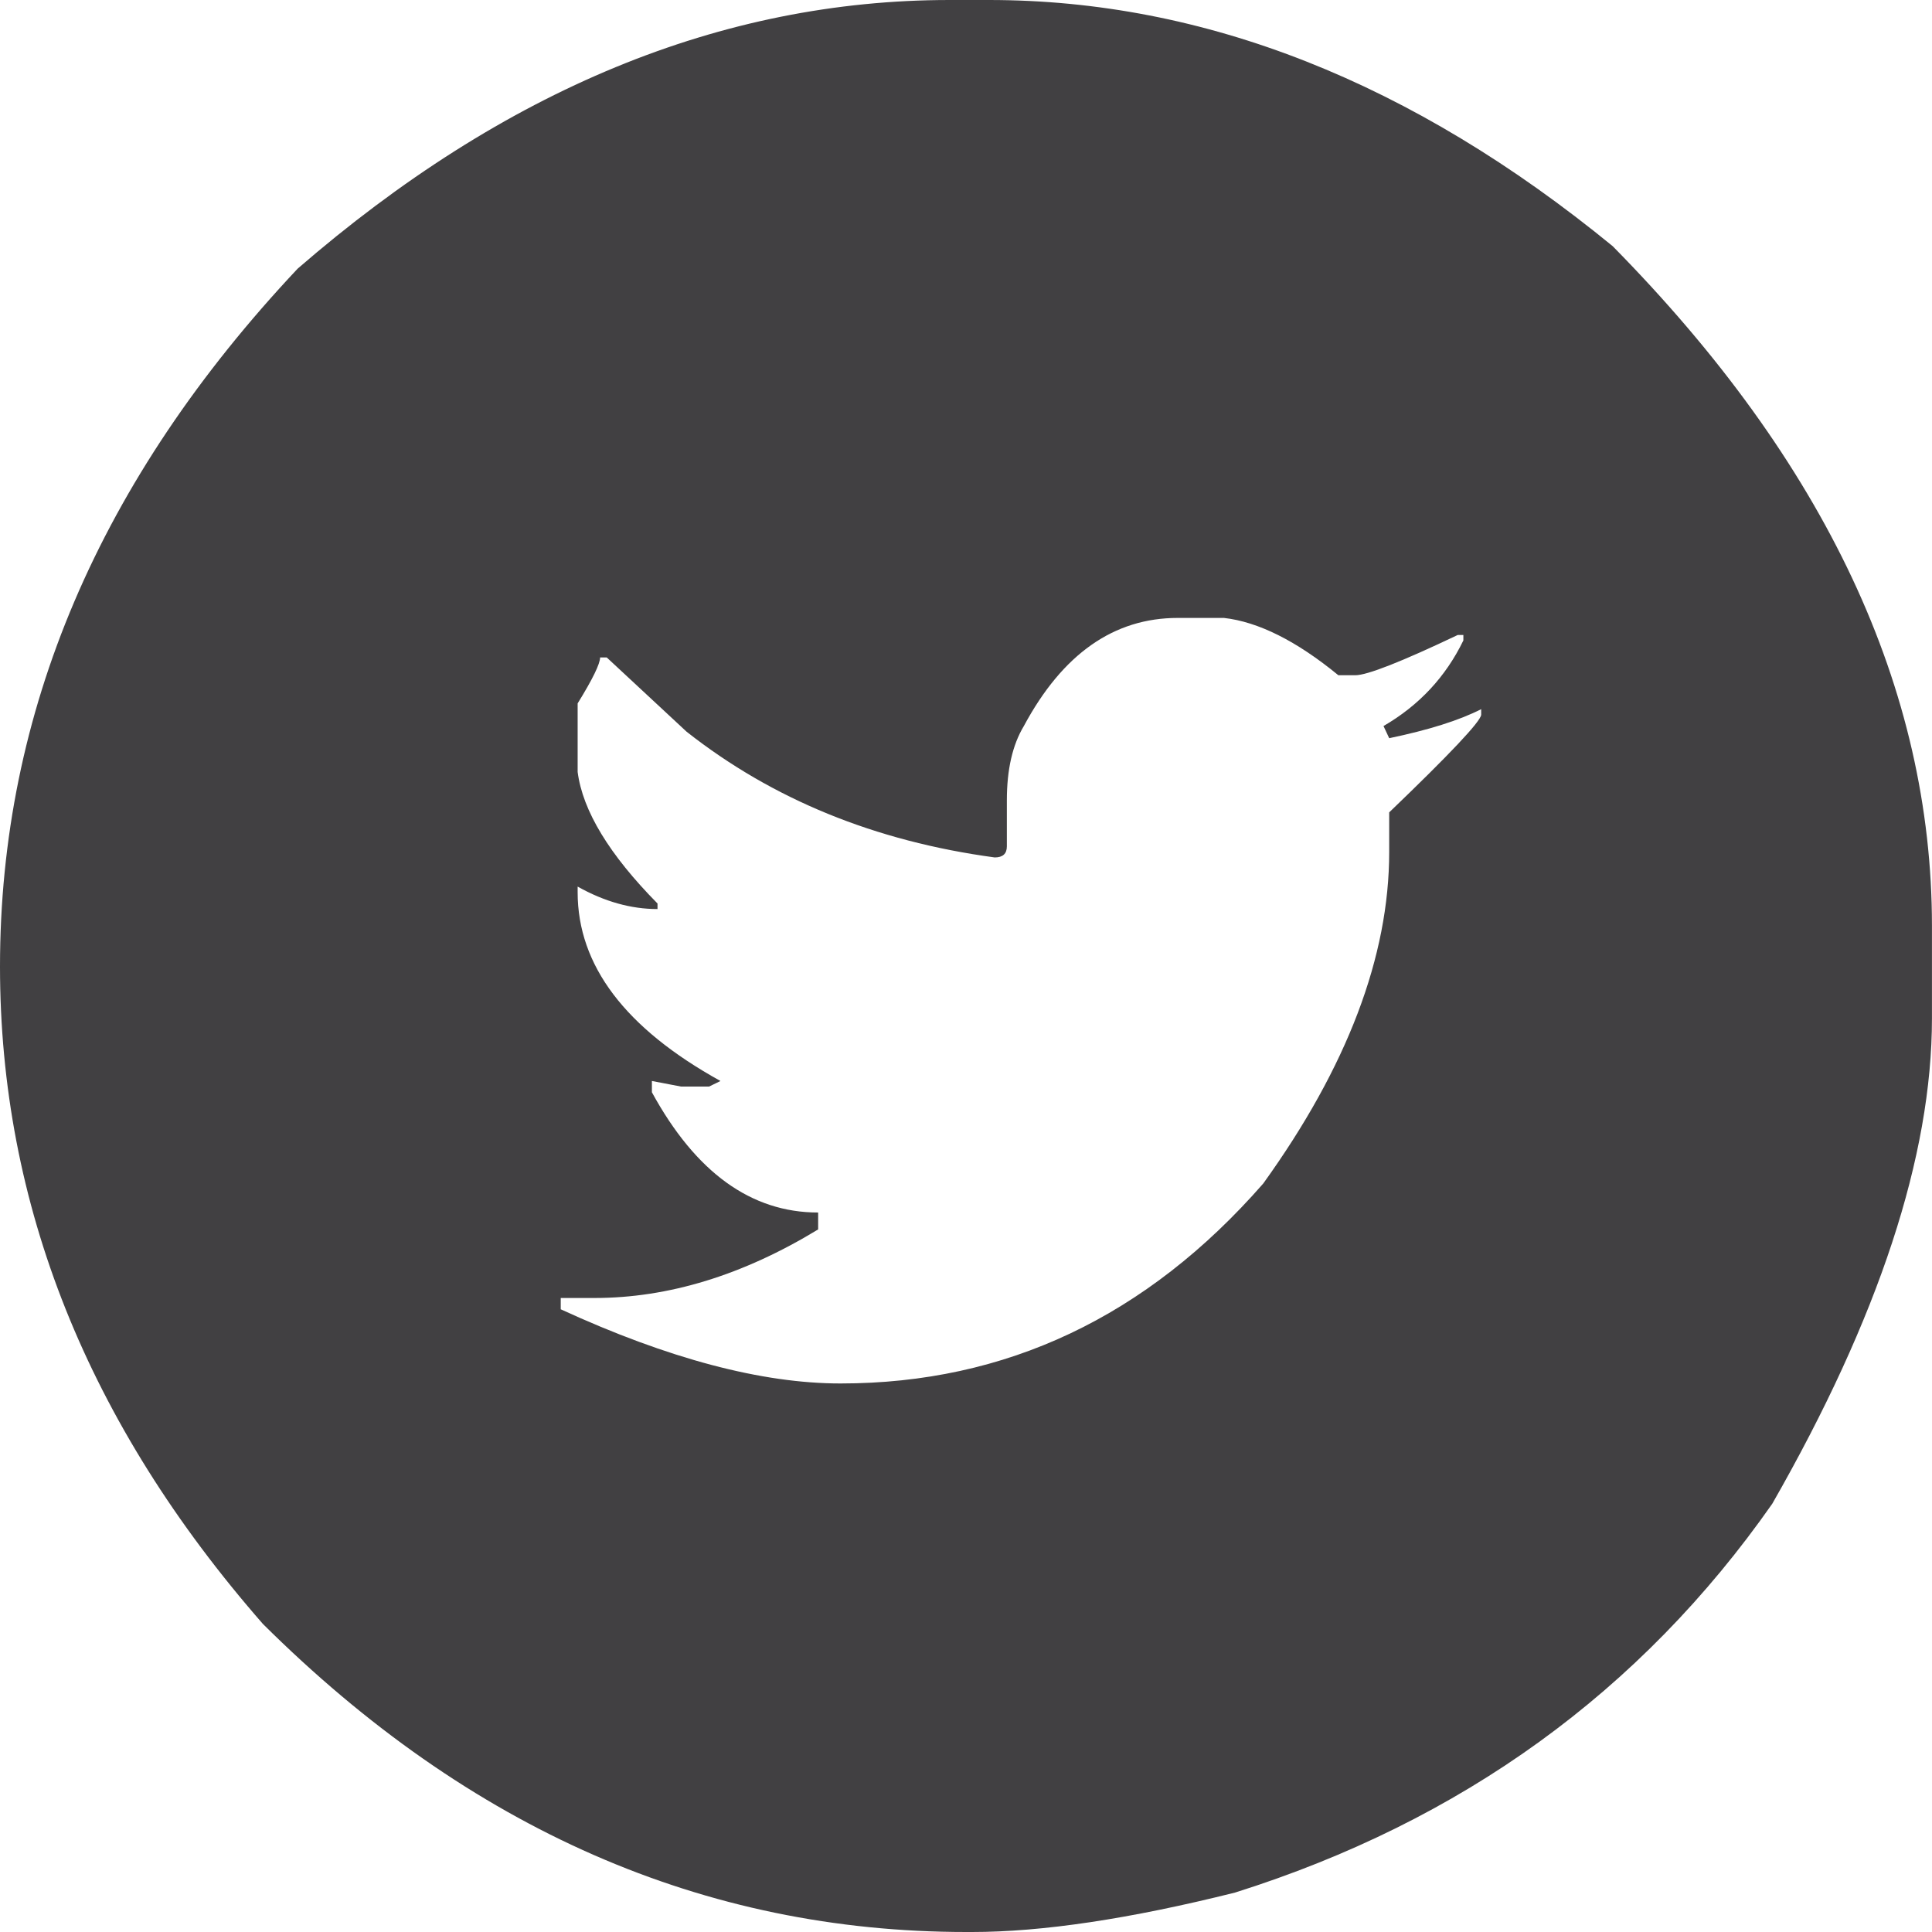 <?xml version="1.0" encoding="utf-8"?>
<!-- Generator: Adobe Illustrator 16.0.3, SVG Export Plug-In . SVG Version: 6.00 Build 0)  -->
<!DOCTYPE svg PUBLIC "-//W3C//DTD SVG 1.1//EN" "http://www.w3.org/Graphics/SVG/1.1/DTD/svg11.dtd">
<svg version="1.1" id="Layer_1" xmlns="http://www.w3.org/2000/svg" xmlns:xlink="http://www.w3.org/1999/xlink" x="0px" y="0px"
	 width="44.801px" height="44.8px" viewBox="0 0 44.801 44.8" enable-background="new 0 0 44.801 44.8" xml:space="preserve">
<path fill="#414042" d="M22.021,0h0.912c4.995,0,9.815,1.903,14.463,5.708c4.935,5.007,7.404,10.263,7.404,15.767v2.136
	c0,3.193-1.234,6.945-3.703,11.259c-3.048,4.354-7.203,7.361-12.459,9.017c-2.438,0.61-4.47,0.914-6.097,0.914H22.41
	c-6.083,0-11.521-2.381-16.313-7.143C2.032,33.01,0,27.932,0,22.412c0-5.897,2.302-11.29,6.903-16.183
	C11.695,2.077,16.734,0,22.021,0z M23.348,18.557v1.068c0,0.173-0.094,0.258-0.282,0.258c-2.776-0.375-5.155-1.349-7.145-2.916
	l-1.852-1.722h-0.153c0,0.146-0.173,0.503-0.521,1.066v1.59c0.117,0.9,0.734,1.918,1.852,3.05v0.129c-0.61,0-1.227-0.17-1.852-0.521
	v0.13c0,1.699,1.104,3.157,3.312,4.378l-0.264,0.129h-0.651l-0.675-0.129v0.262c1.014,1.857,2.3,2.788,3.855,2.788v0.392
	c-1.744,1.061-3.473,1.59-5.186,1.59h-0.783v0.262c2.496,1.147,4.662,1.72,6.489,1.72c3.833,0,7.1-1.546,9.801-4.636
	c1.947-2.704,2.921-5.267,2.921-7.69v-0.917c1.407-1.351,2.117-2.103,2.133-2.263v-0.13c-0.511,0.26-1.221,0.483-2.133,0.673
	l-0.132-0.282c0.827-0.48,1.443-1.142,1.852-1.985v-0.126h-0.132c-1.309,0.623-2.1,0.933-2.373,0.933h-0.394
	c-0.971-0.797-1.859-1.239-2.654-1.329h-1.07c-1.48,0-2.671,0.833-3.569,2.507C23.479,17.273,23.348,17.845,23.348,18.557z"/>
</svg>
